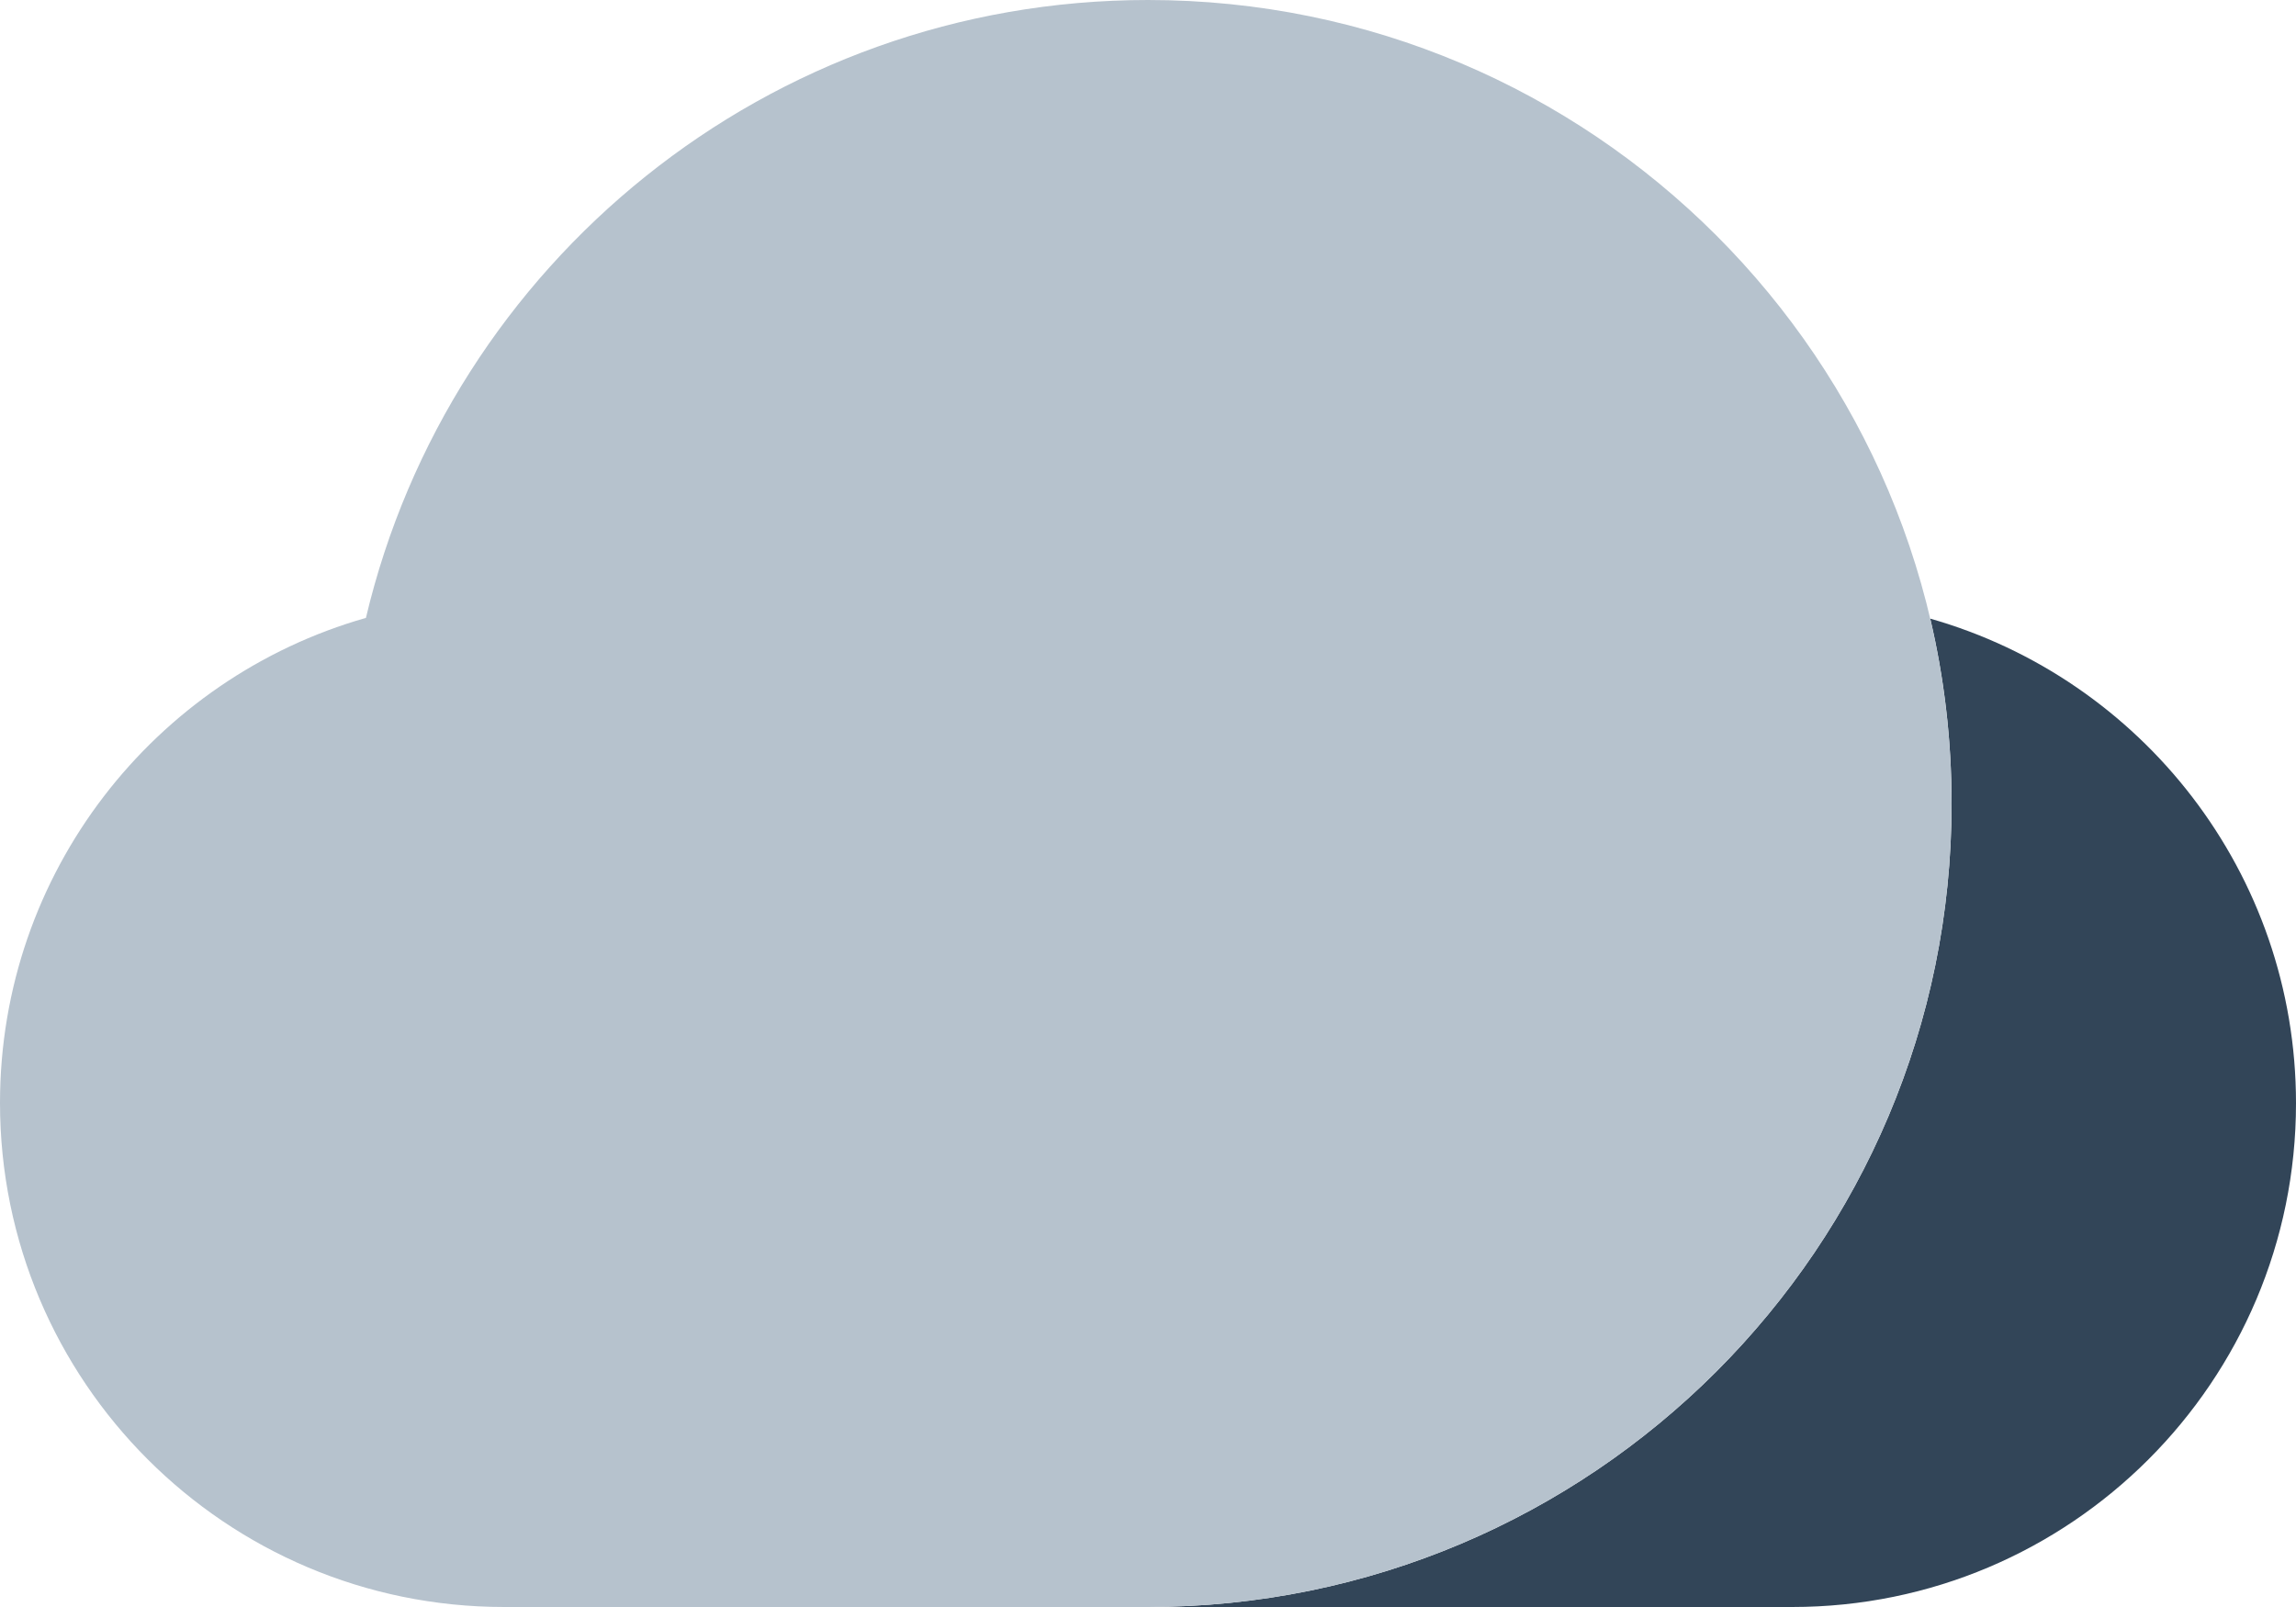 <?xml version="1.0" encoding="UTF-8"?>
<svg width="40px" height="28px" viewBox="0 0 40 28" version="1.1" xmlns="http://www.w3.org/2000/svg" xmlns:xlink="http://www.w3.org/1999/xlink">
    <!-- Generator: Sketch 50.2 (55047) - http://www.bohemiancoding.com/sketch -->
    <title>Glyph/Home/Black Copy 84</title>
    <desc>Created with Sketch.</desc>
    <defs></defs>
    <g id="Symbols" stroke="none" stroke-width="1" fill="none" fill-rule="evenodd">
        <g id="架构图/底层" transform="translate(-13, -19)">
            <g id="Glyph/002.Object/059.Cloud/Black" transform="translate(9, 9)">
                <path d="M24,38 C31.732,38 38,31.732 38,24 C38,22.891 37.871,21.813 37.628,20.779 C41.306,21.825 44,25.209 44,29.223 C44,34.07 40.07,38 35.223,38 L35.216,38 L24,38 Z" id="Combined-Shape" fill="#324558"></path>
                <path d="M24,38 L12.784,38 C7.933,38 4,34.067 4,29.216 C4,25.2 6.695,21.813 10.375,20.766 C11.835,14.593 17.381,10 24,10 C31.732,10 38,16.268 38,24 C38,31.732 31.732,38 24,38 Z" id="Combined-Shape" fill="#B6C2CD"></path>
            </g>
        </g>
    </g>
</svg>